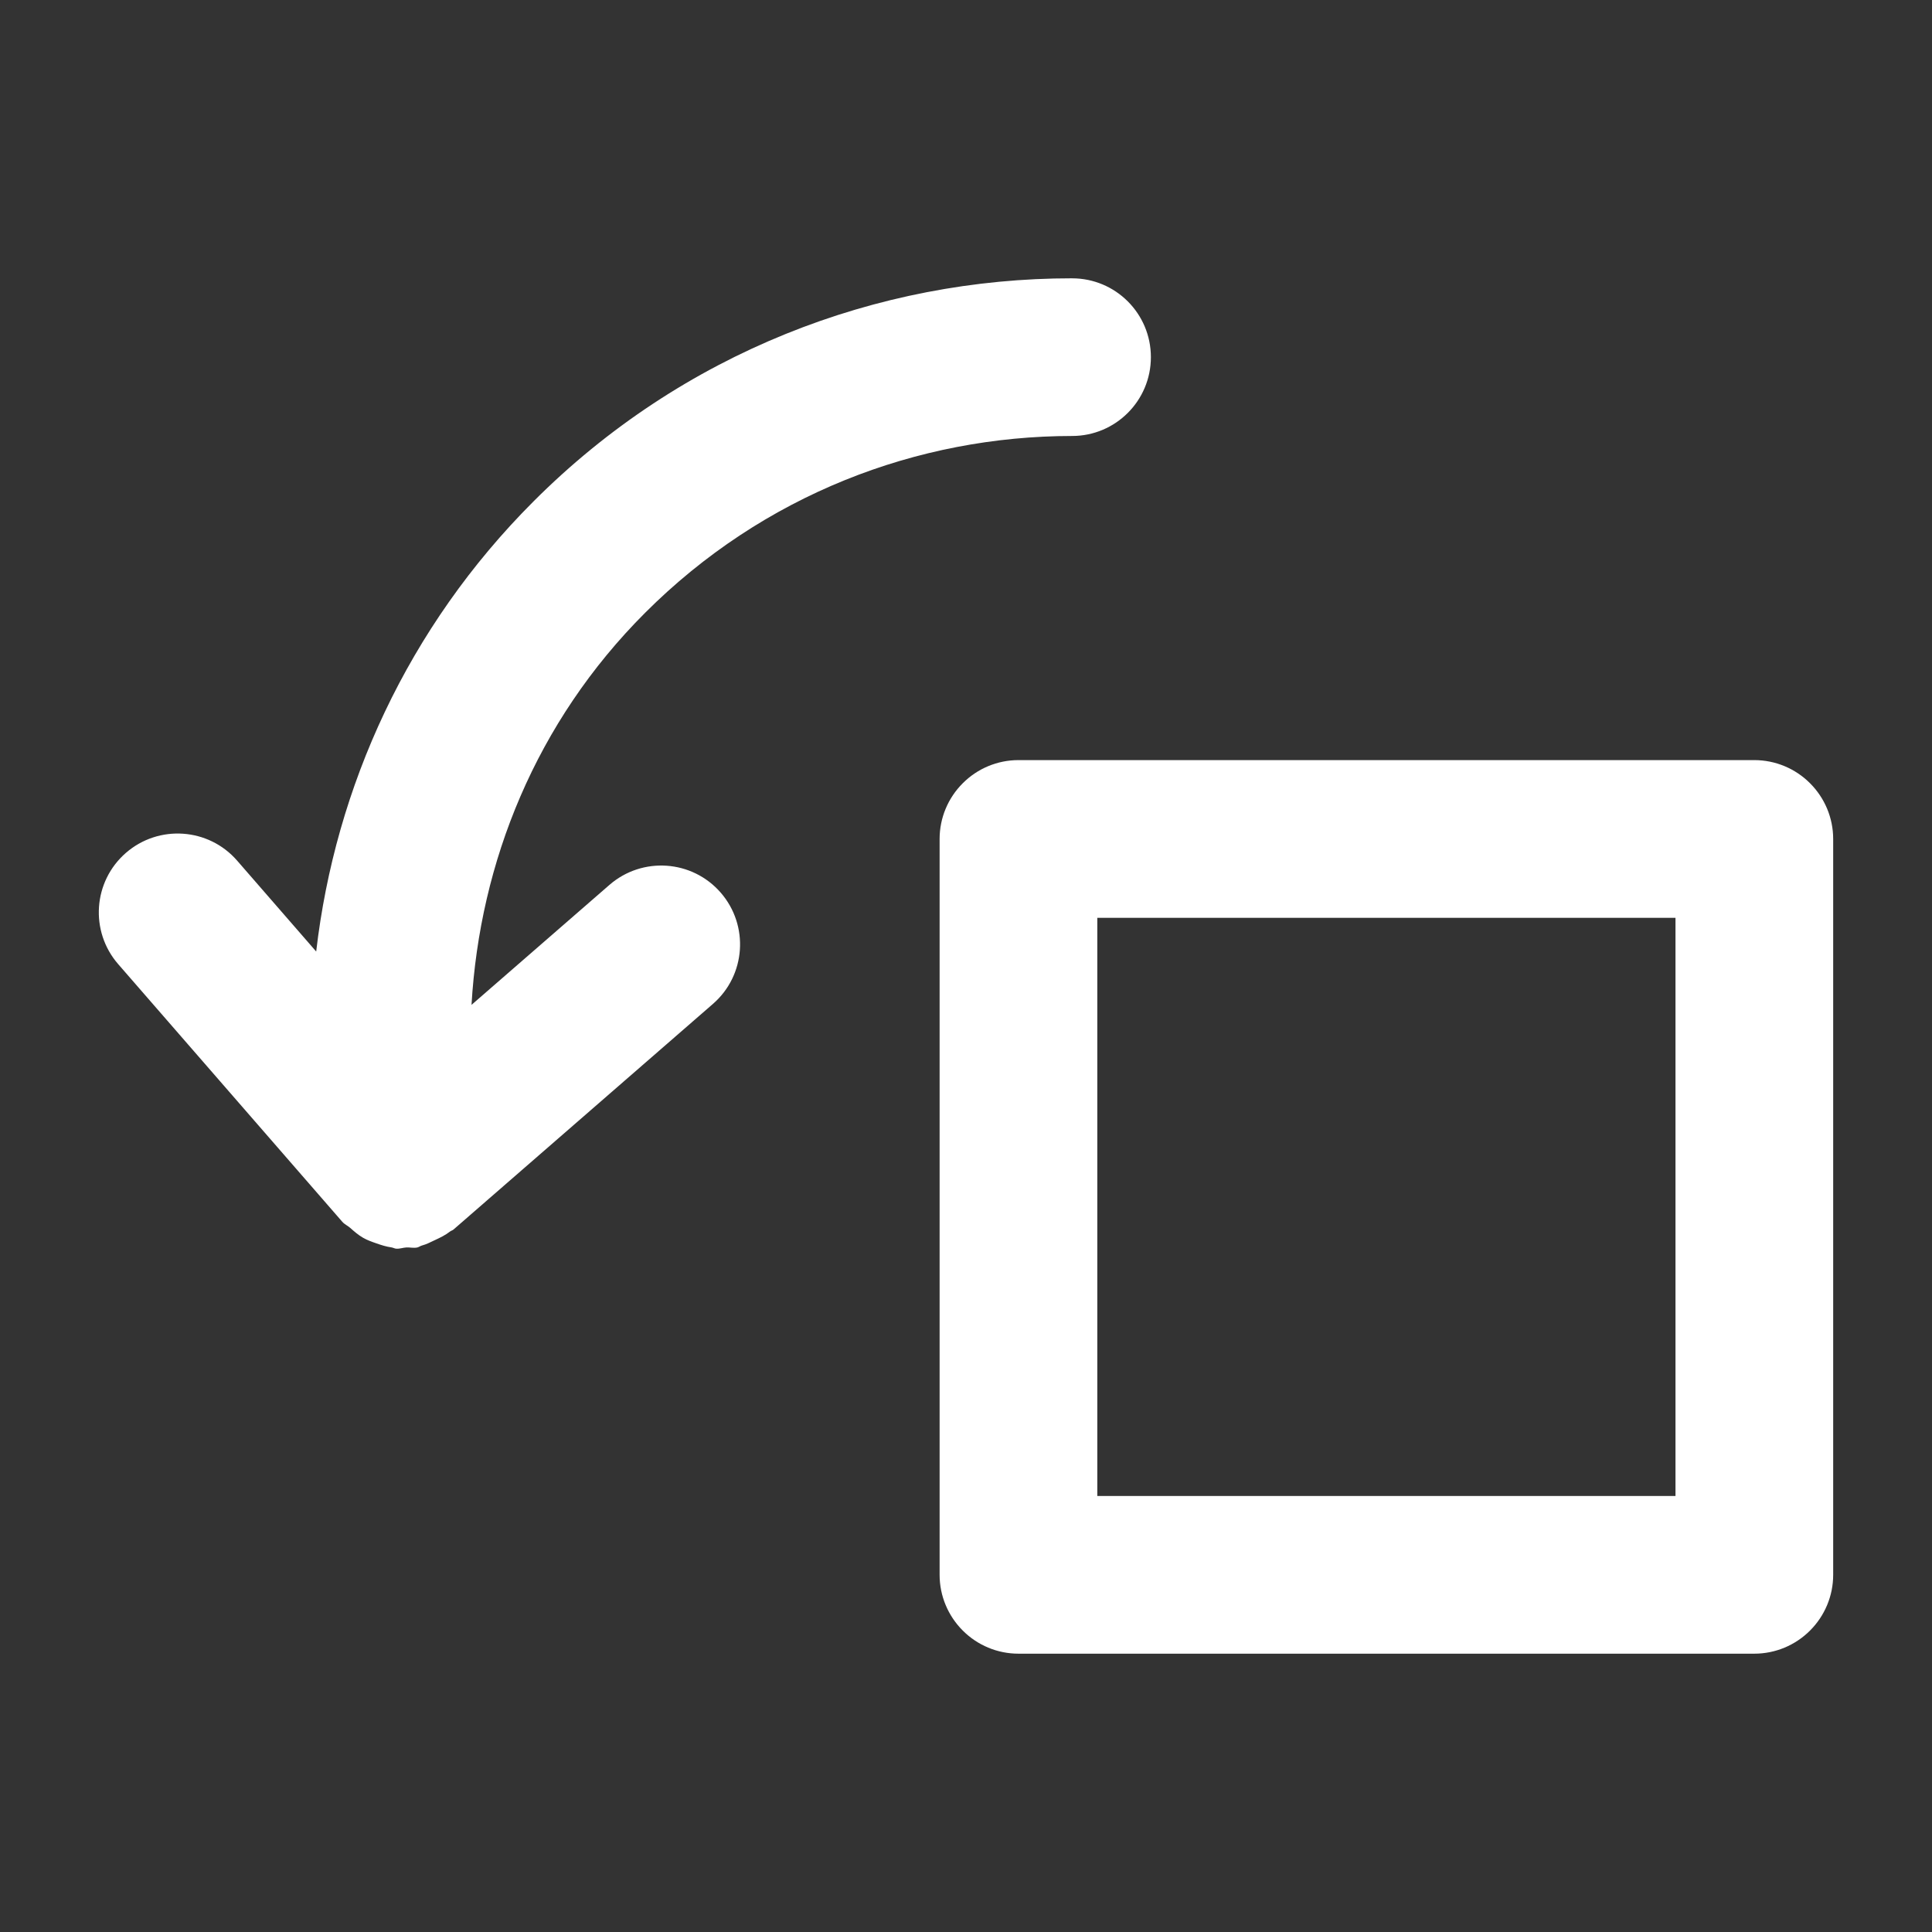 <svg xmlns="http://www.w3.org/2000/svg" xmlns:xlink="http://www.w3.org/1999/xlink" version="1.1" x="0px" y="0px" viewBox="0 0 100 100" enable-background="new 0 0 100 100" xml:space="preserve"><rect x="0" y="0" width="100" height="100" fill="#333333" stroke="none"/><g><path fill="#FFFFFF" d="M31.545,45.802l-7.139,6.209c0.428-7.39,3.332-14.64,8.983-20.291c6.111-6.112,14.084-9.148,22.103-9.154   c2.253,0,4.078-1.827,4.078-4.08c0-2.254-1.825-4.08-4.078-4.08v-0.001C45.414,14.4,35.299,18.258,27.618,25.949   c-6.523,6.52-10.264,14.791-11.252,23.302l-4.092-4.705c-1.477-1.7-4.057-1.88-5.758-0.401c-1.7,1.479-1.878,4.057-0.399,5.758   l11.6,13.336c0.117,0.135,0.276,0.198,0.407,0.314c0.213,0.19,0.42,0.369,0.664,0.511c0.223,0.128,0.452,0.209,0.691,0.291   c0.255,0.09,0.505,0.171,0.778,0.209c0.088,0.012,0.167,0.062,0.255,0.068c0.173,0.013,0.343-0.053,0.518-0.064   c0.189-0.01,0.369,0.041,0.561,0.003c0.09-0.018,0.159-0.079,0.247-0.103c0.231-0.061,0.441-0.17,0.659-0.274   c0.287-0.133,0.558-0.263,0.8-0.453c0.056-0.044,0.125-0.054,0.178-0.102L36.904,51.96c1.7-1.479,1.878-4.056,0.399-5.758   C35.825,44.503,33.248,44.323,31.545,45.802z"></path><path fill="#FFFFFF" d="M93.687,40.541c-0.76-0.763-1.796-1.198-2.883-1.198H52.715c-1.089,0-2.123,0.435-2.883,1.198   c-0.763,0.761-1.198,1.795-1.198,2.883v38.089c0,1.089,0.436,2.122,1.198,2.884c0.76,0.762,1.793,1.197,2.883,1.197h38.089   c1.087,0,2.123-0.435,2.883-1.197c0.763-0.762,1.198-1.795,1.198-2.884V43.424C94.885,42.336,94.449,41.302,93.687,40.541z    M86.723,77.433H56.796V47.506h29.927V77.433z"></path></g></svg>